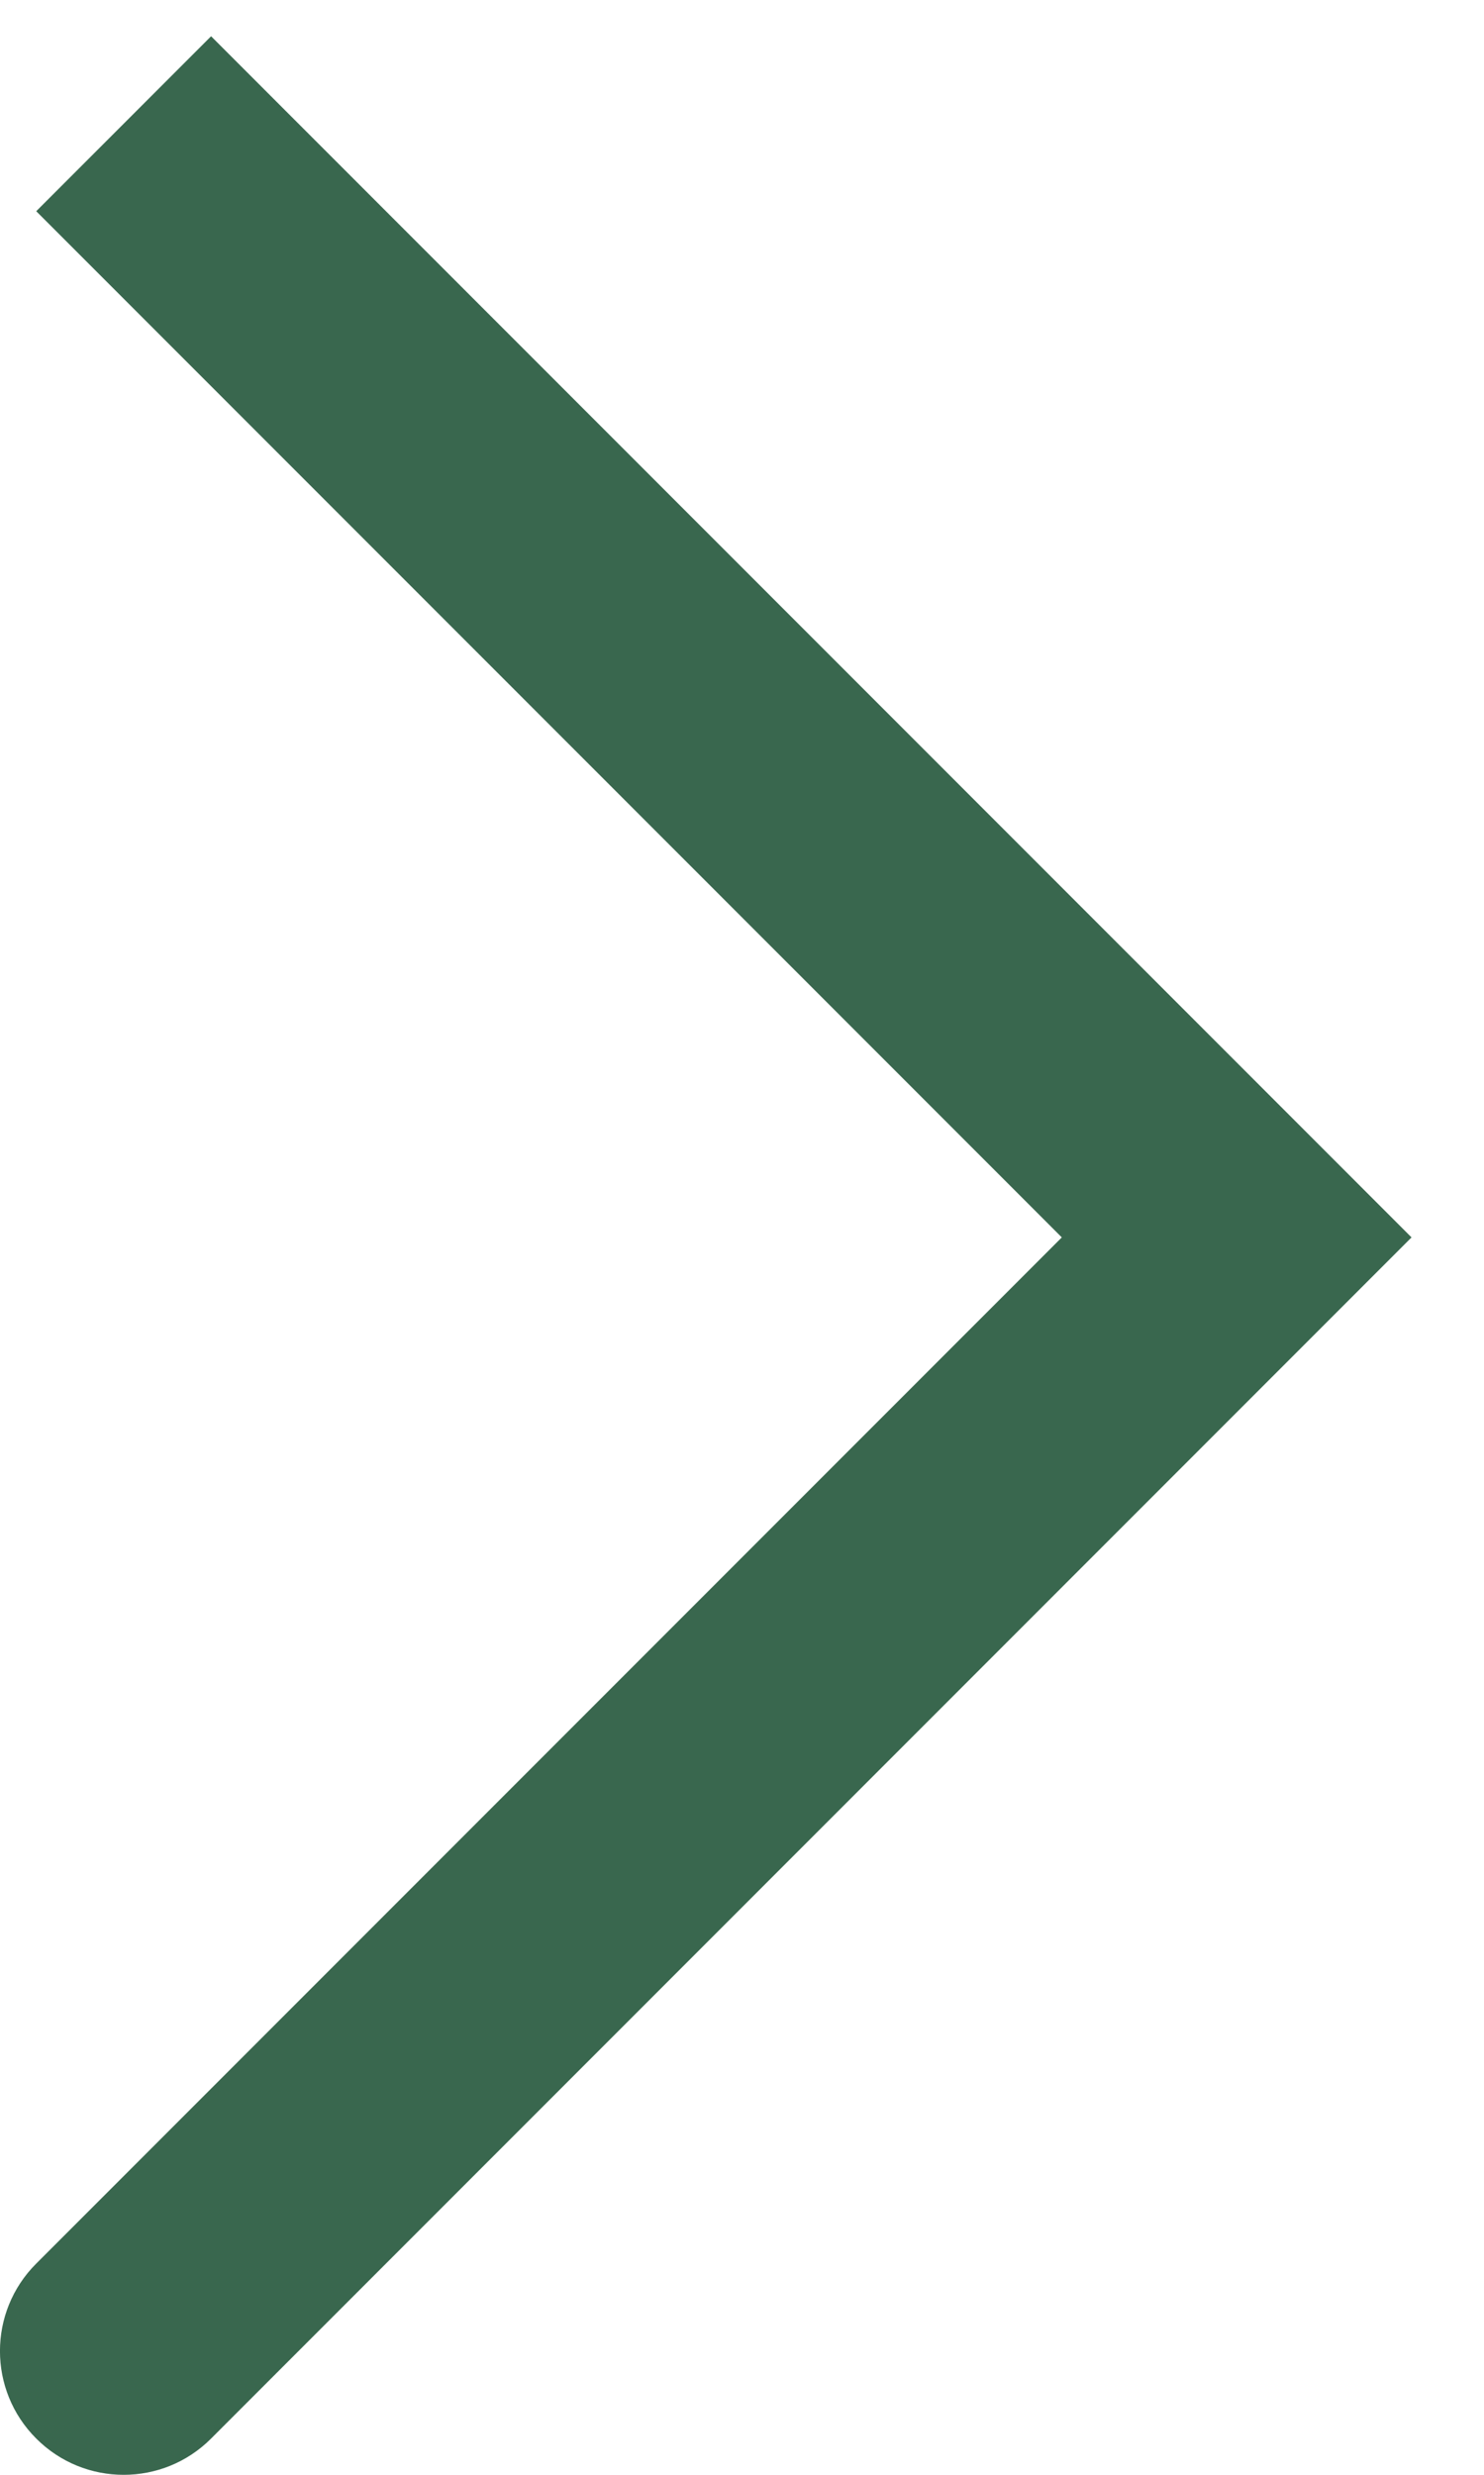 <svg width="12" height="20" viewBox="0 0 12 20" fill="none" xmlns="http://www.w3.org/2000/svg">
<path d="M10 10L10.707 9.293L11.414 10L10.707 10.707L10 10ZM1.707 19.707C1.317 20.098 0.683 20.098 0.293 19.707C-0.098 19.317 -0.098 18.683 0.293 18.293L1.707 19.707ZM1.707 0.293L10.707 9.293L9.293 10.707L0.293 1.707L1.707 0.293ZM10.707 10.707L1.707 19.707L0.293 18.293L9.293 9.293L10.707 10.707Z" fill="#39674E"/>
</svg>
